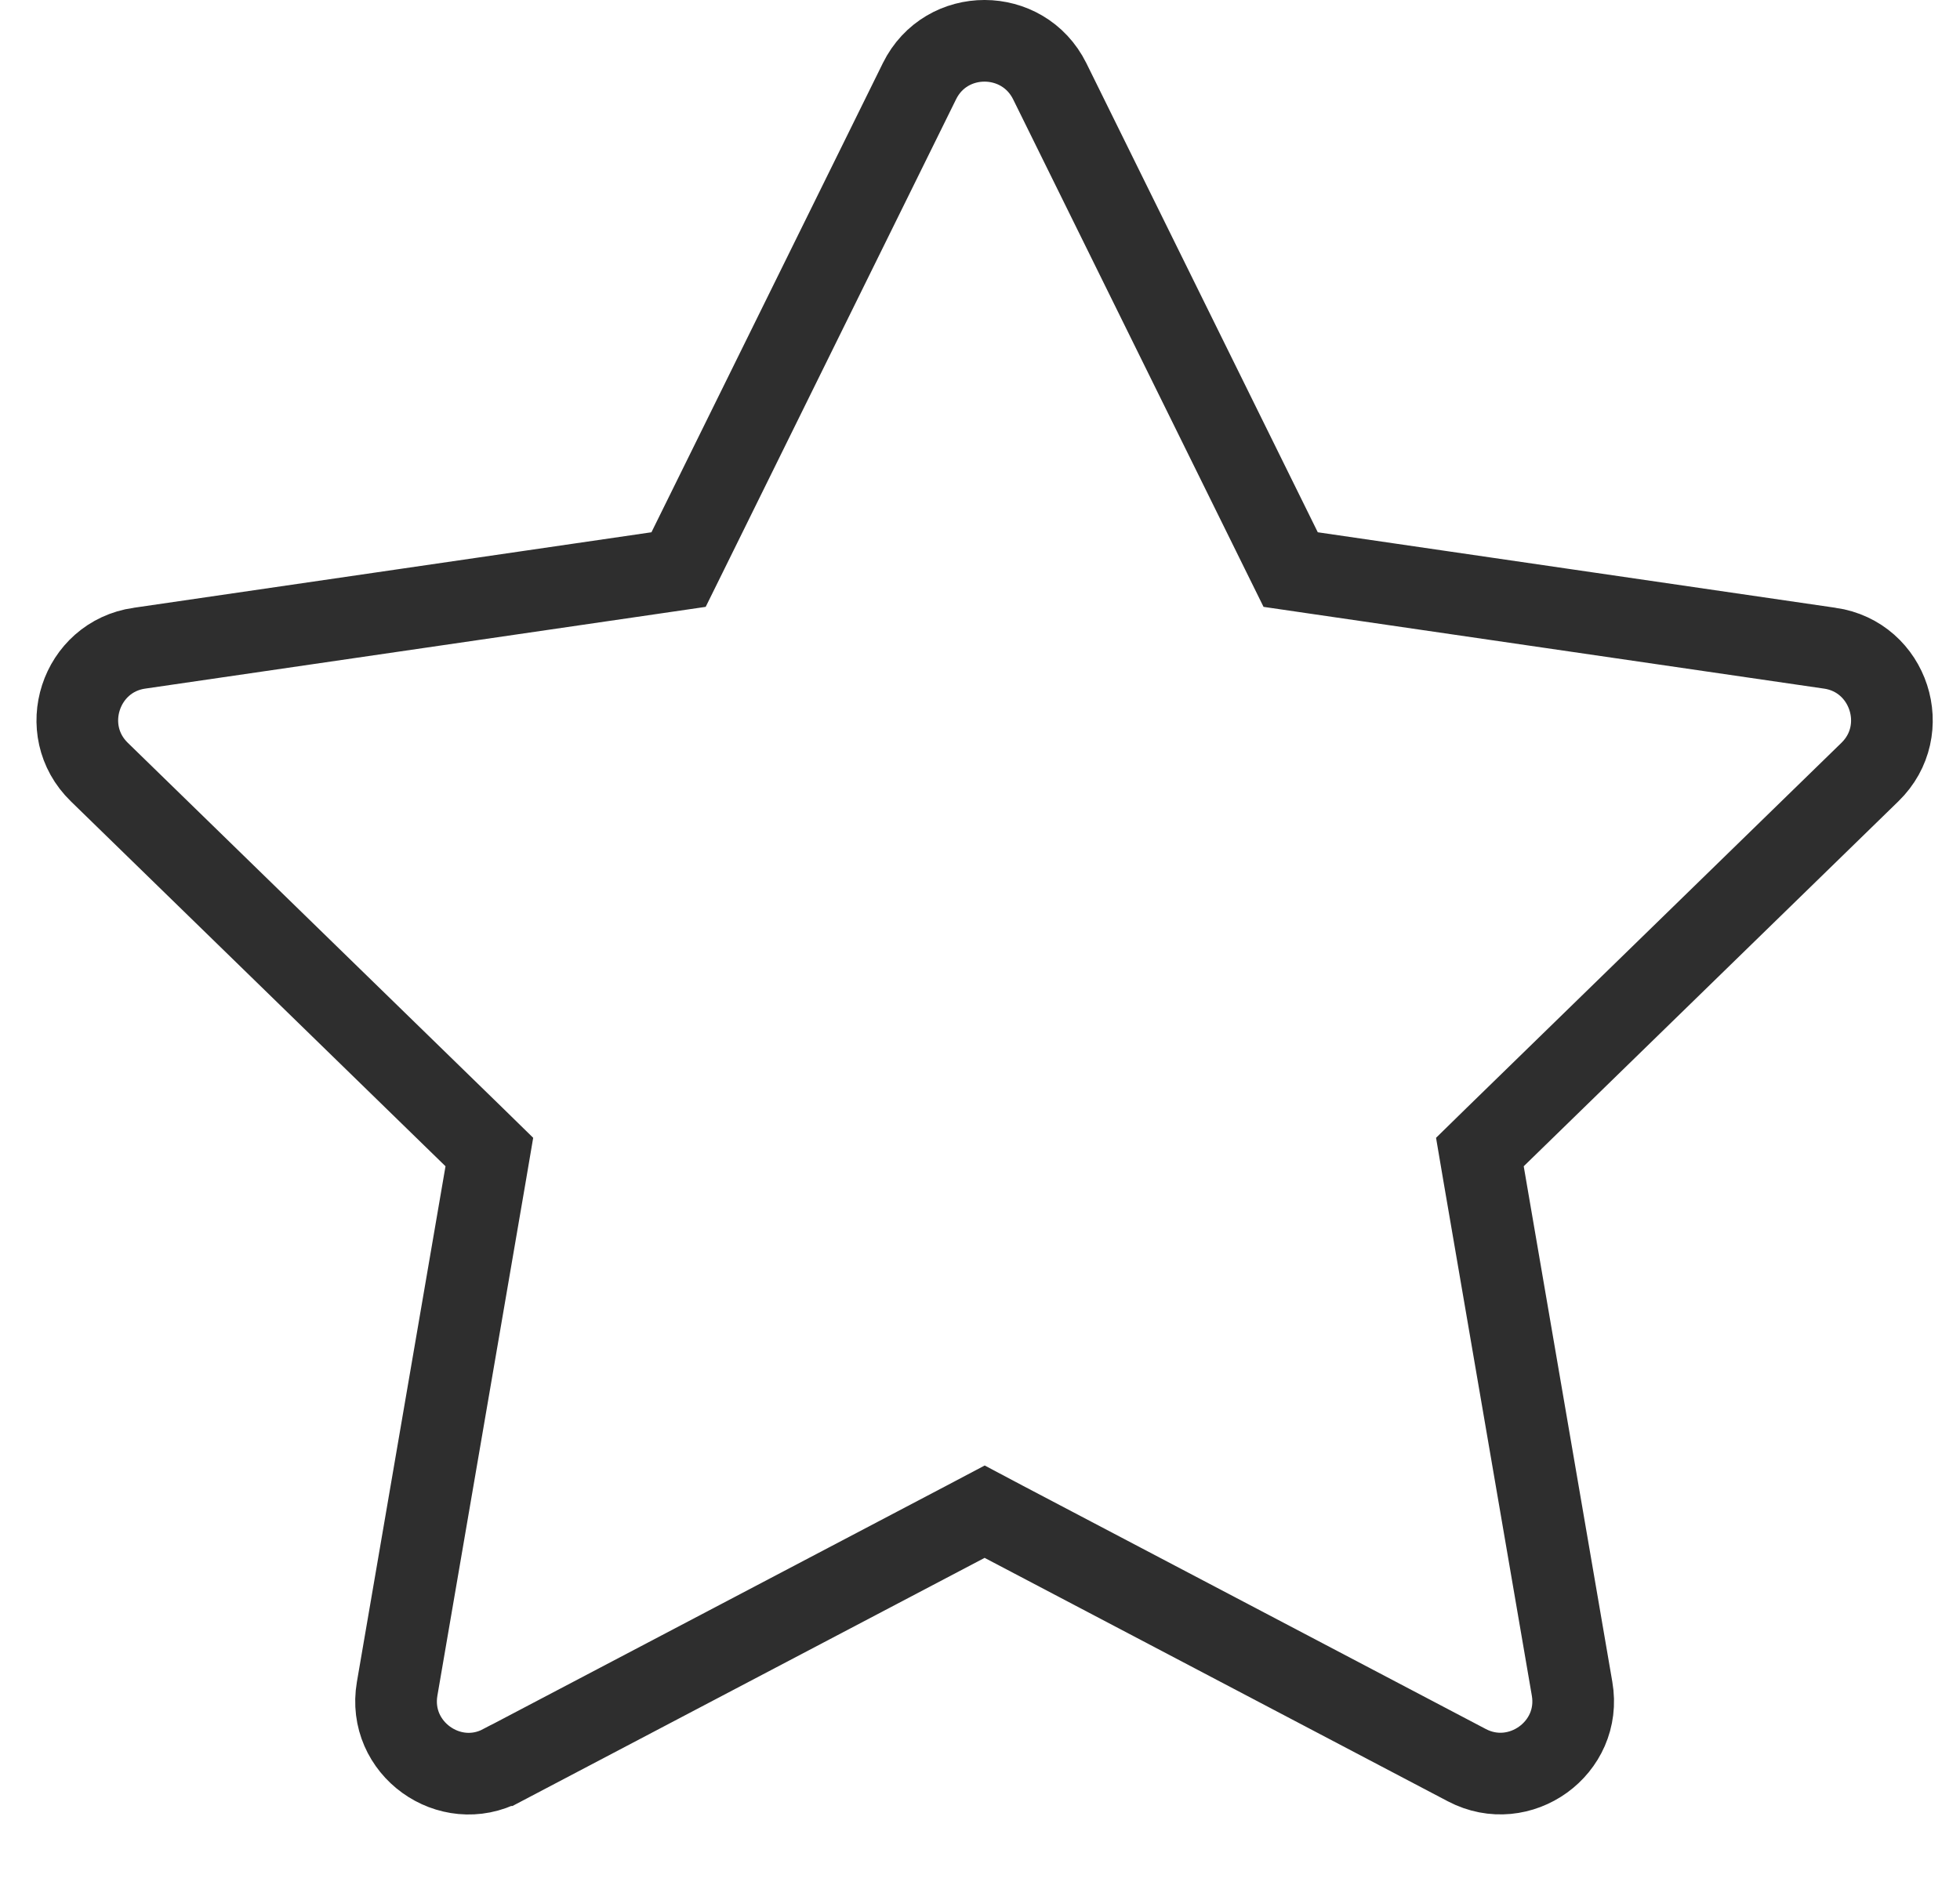 <svg width="24" height="23" viewBox="0 0 24 23" fill="none" xmlns="http://www.w3.org/2000/svg">
<path d="M8.049 7.014L8.309 6.976L8.425 6.741L11.259 0.994C11.585 0.334 12.527 0.336 12.854 0.995C12.854 0.995 12.854 0.995 12.854 0.995L15.688 6.741L15.804 6.976L16.064 7.014L22.405 7.939L22.406 7.939C23.132 8.044 23.425 8.942 22.897 9.456L22.897 9.456L18.309 13.926L18.121 14.11L18.165 14.369L19.25 20.684C19.375 21.41 18.608 21.959 17.962 21.62L17.962 21.62L12.289 18.638L12.057 18.515L11.824 18.638L6.151 21.62L6.15 21.62C5.507 21.961 4.738 21.413 4.863 20.684L5.948 14.369L5.992 14.11L5.804 13.926L1.216 9.456L1.216 9.456C0.688 8.942 0.981 8.044 1.707 7.939L1.708 7.939L8.049 7.014Z" stroke="#2E2E2E"/>
</svg>
